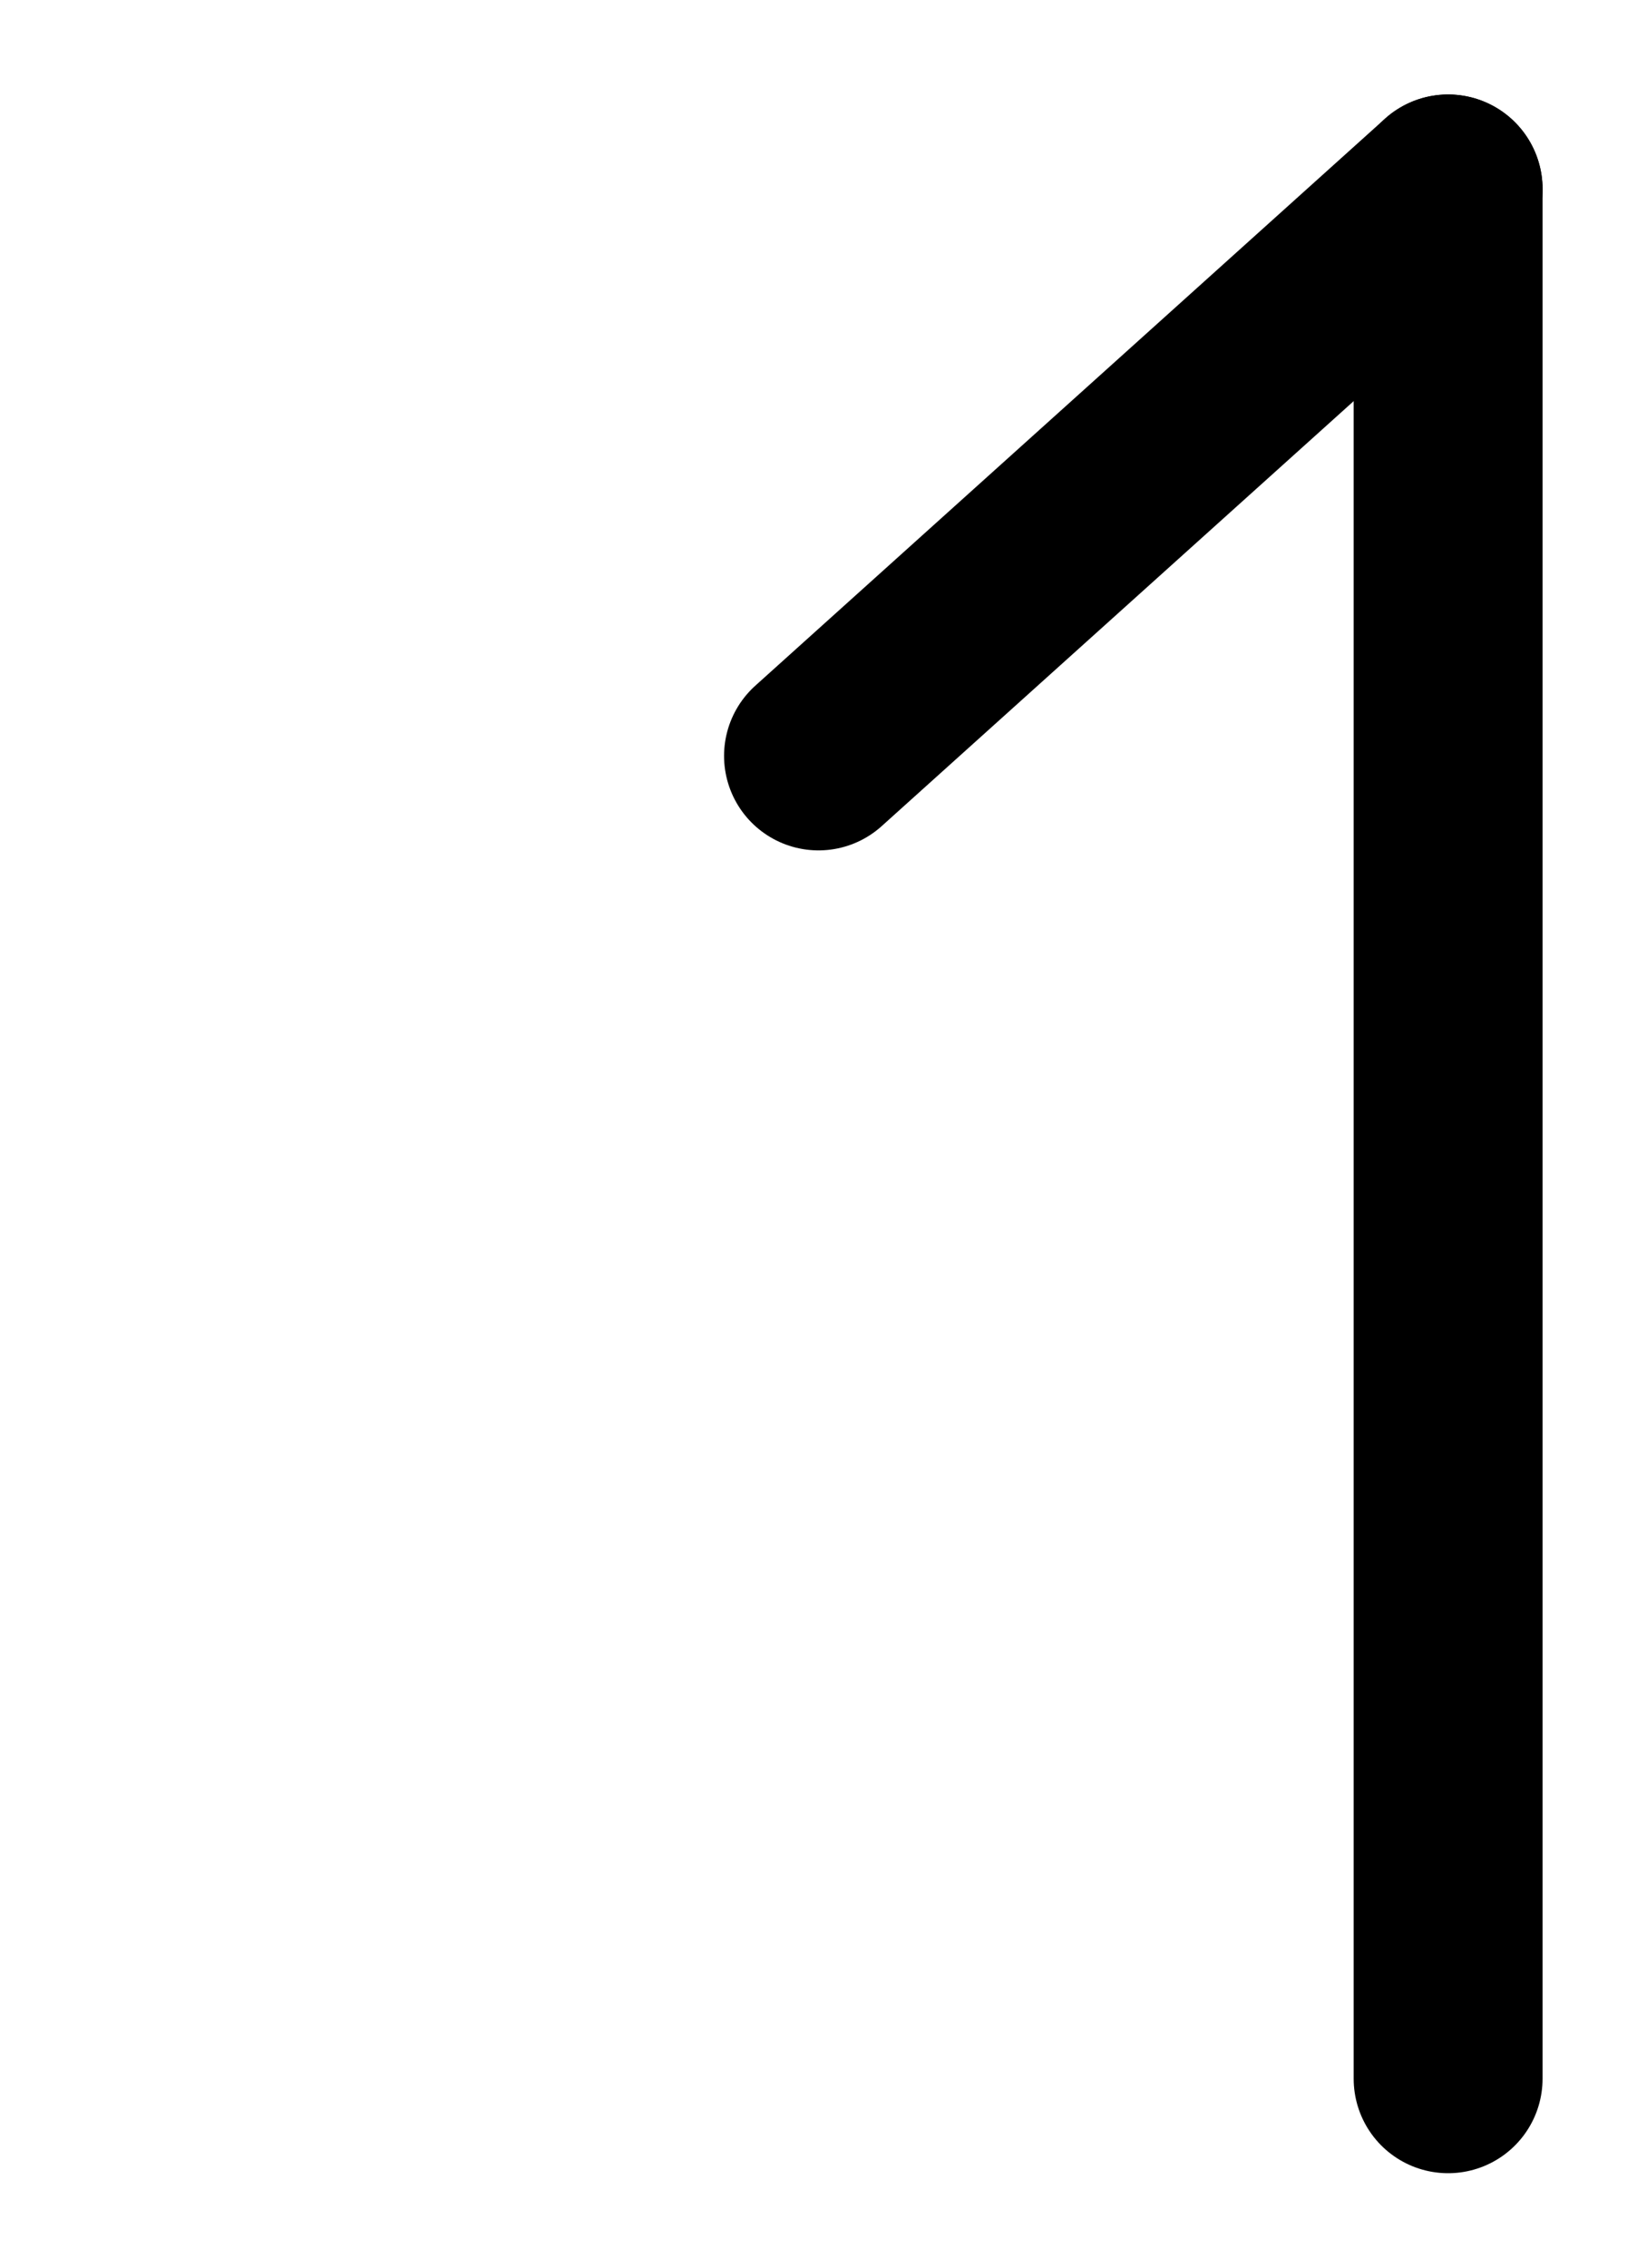 <?xml version="1.0" encoding="UTF-8" standalone="no"?>
<!DOCTYPE svg PUBLIC "-//W3C//DTD SVG 1.0//EN" "http://www.w3.org/TR/2001/REC-SVG-20010904/DTD/svg10.dtd">
<!-- This SVG glyph was created with Scriftas v0.5.0 (https://github.com/hornc/scriftas) and is licensed under a CC0-1.0 license. -->
<svg xmlns="http://www.w3.org/2000/svg"
   version="1.0"
   id="EtruscanP-01"
   x="0px"
   y="0px"
   width="130"
   height="180"
>
<line fill="none" stroke="#000" stroke-width="15" stroke-linecap="round" stroke-linejoin="round" x1="115" y1="15" x2="115" y2="165" /><line fill="none" stroke="#000" stroke-width="15" stroke-linecap="round" stroke-linejoin="round" x1="115" y1="15" x2="65.0" y2="60.0" />
</svg>
